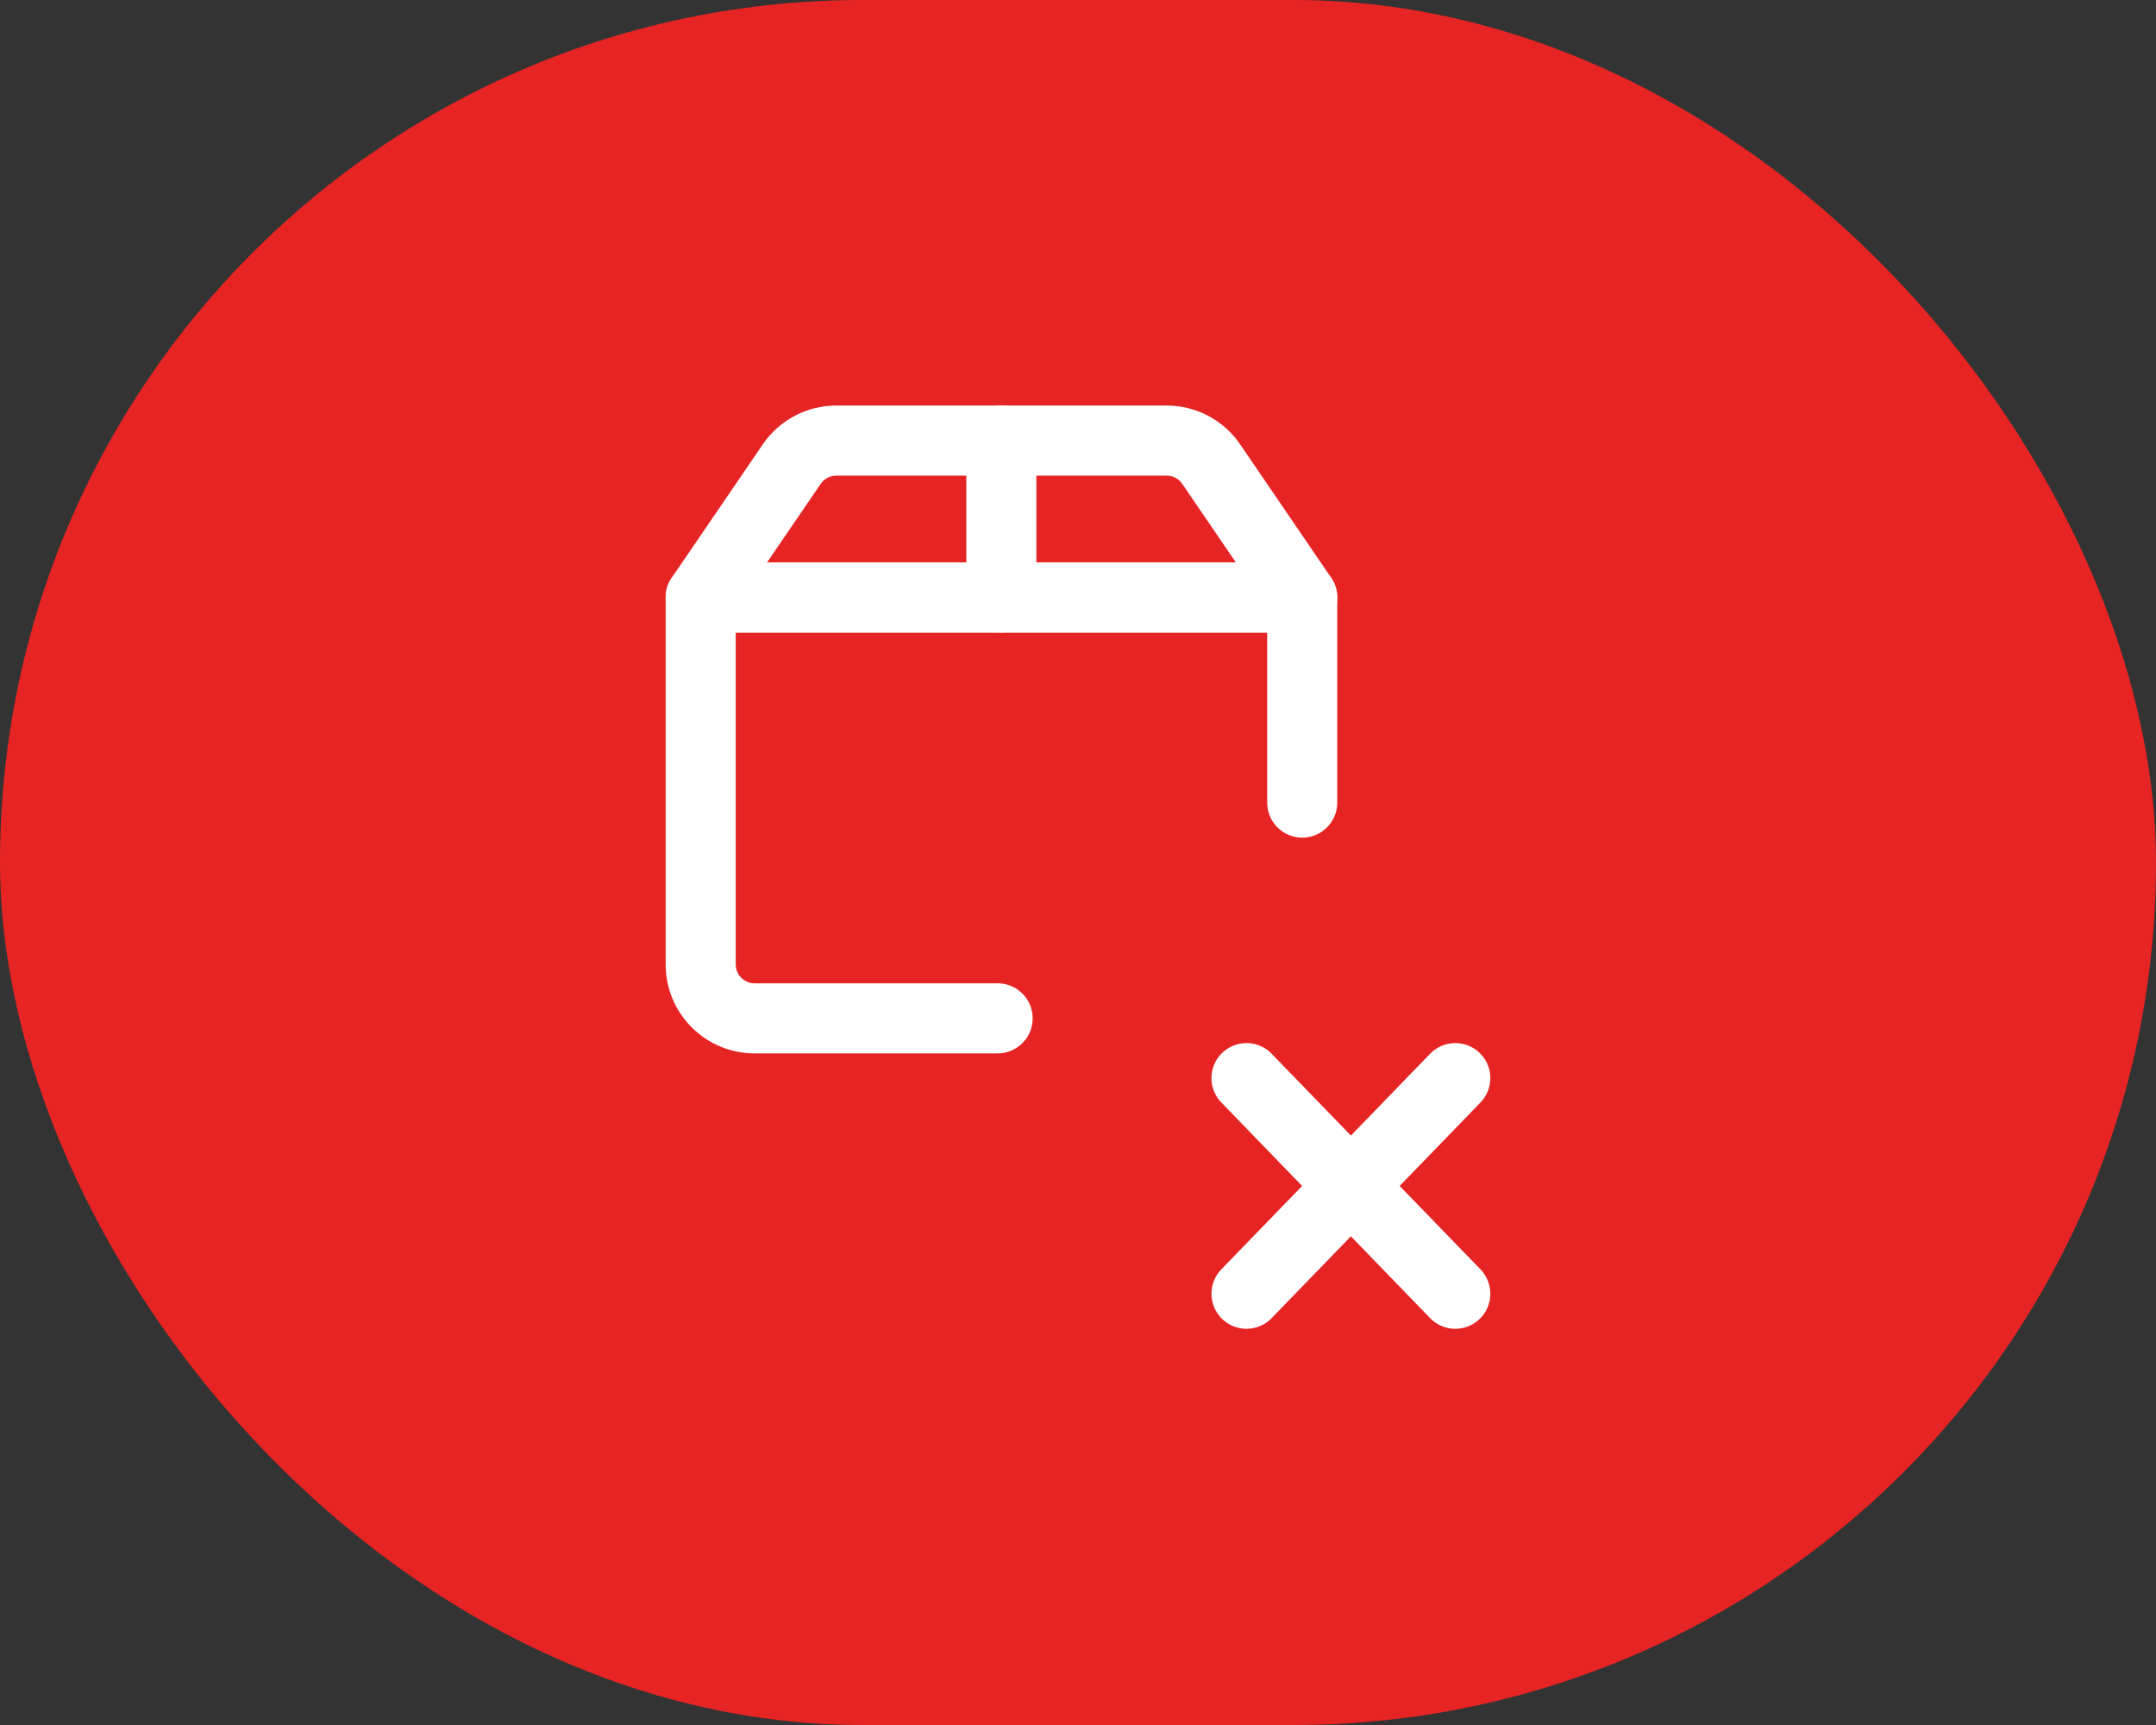<svg width="40" height="32" viewBox="0 0 40 32" fill="none" xmlns="http://www.w3.org/2000/svg">
<rect x="0" y="0" width="40" height="32" fill="#333333" stroke="none"/>
<rect width="40" height="32" rx="16" fill="#E62424"/>
<path d="M13 11.084V10.434C12.641 10.434 12.35 10.725 12.35 11.084H13ZM24.16 11.084H24.81C24.81 10.725 24.519 10.434 24.16 10.434V11.084ZM18.509 19.541C18.868 19.541 19.159 19.25 19.159 18.891C19.159 18.532 18.868 18.241 18.509 18.241V19.541ZM23.51 14.889C23.51 15.248 23.801 15.539 24.16 15.539C24.519 15.539 24.81 15.248 24.81 14.889H23.51ZM13 11.734H24.16V10.434H13V11.734ZM18.509 18.241H14V19.541H18.509V18.241ZM13.65 17.891V11.084H12.35V17.891H13.65ZM23.51 11.084V14.889H24.81V11.084H23.51ZM14 18.241C13.807 18.241 13.65 18.085 13.65 17.891H12.35C12.35 18.803 13.089 19.541 14 19.541V18.241Z" fill="white"/>
<path d="M13 11.084V11.734C12.759 11.734 12.538 11.601 12.425 11.388C12.313 11.175 12.327 10.917 12.463 10.718L13 11.084ZM24.16 11.084L24.697 10.718C24.833 10.917 24.848 11.175 24.735 11.388C24.622 11.601 24.401 11.734 24.16 11.734V11.084ZM22.471 8.609L23.008 8.243L22.471 8.609ZM13 10.434H24.16V11.734H13V10.434ZM23.623 11.45L21.934 8.976L23.008 8.243L24.697 10.718L23.623 11.45ZM21.645 8.823H15.515V7.523H21.645V8.823ZM15.226 8.976L13.537 11.45L12.463 10.718L14.152 8.243L15.226 8.976ZM15.515 8.823C15.399 8.823 15.291 8.88 15.226 8.976L14.152 8.243C14.46 7.792 14.97 7.523 15.515 7.523V8.823ZM21.934 8.976C21.869 8.88 21.761 8.823 21.645 8.823V7.523C22.19 7.523 22.701 7.792 23.008 8.243L21.934 8.976Z" fill="white"/>
<path d="M18.578 8.172L18.578 11.083" stroke="white" stroke-width="1.3" stroke-linecap="round" stroke-linejoin="round"/>
<path d="M23.126 24L27 20" stroke="white" stroke-width="1.3" stroke-linecap="round" stroke-linejoin="round"/>
<path d="M27 24L23.126 20" stroke="white" stroke-width="1.3" stroke-linecap="round" stroke-linejoin="round"/>
</svg>
